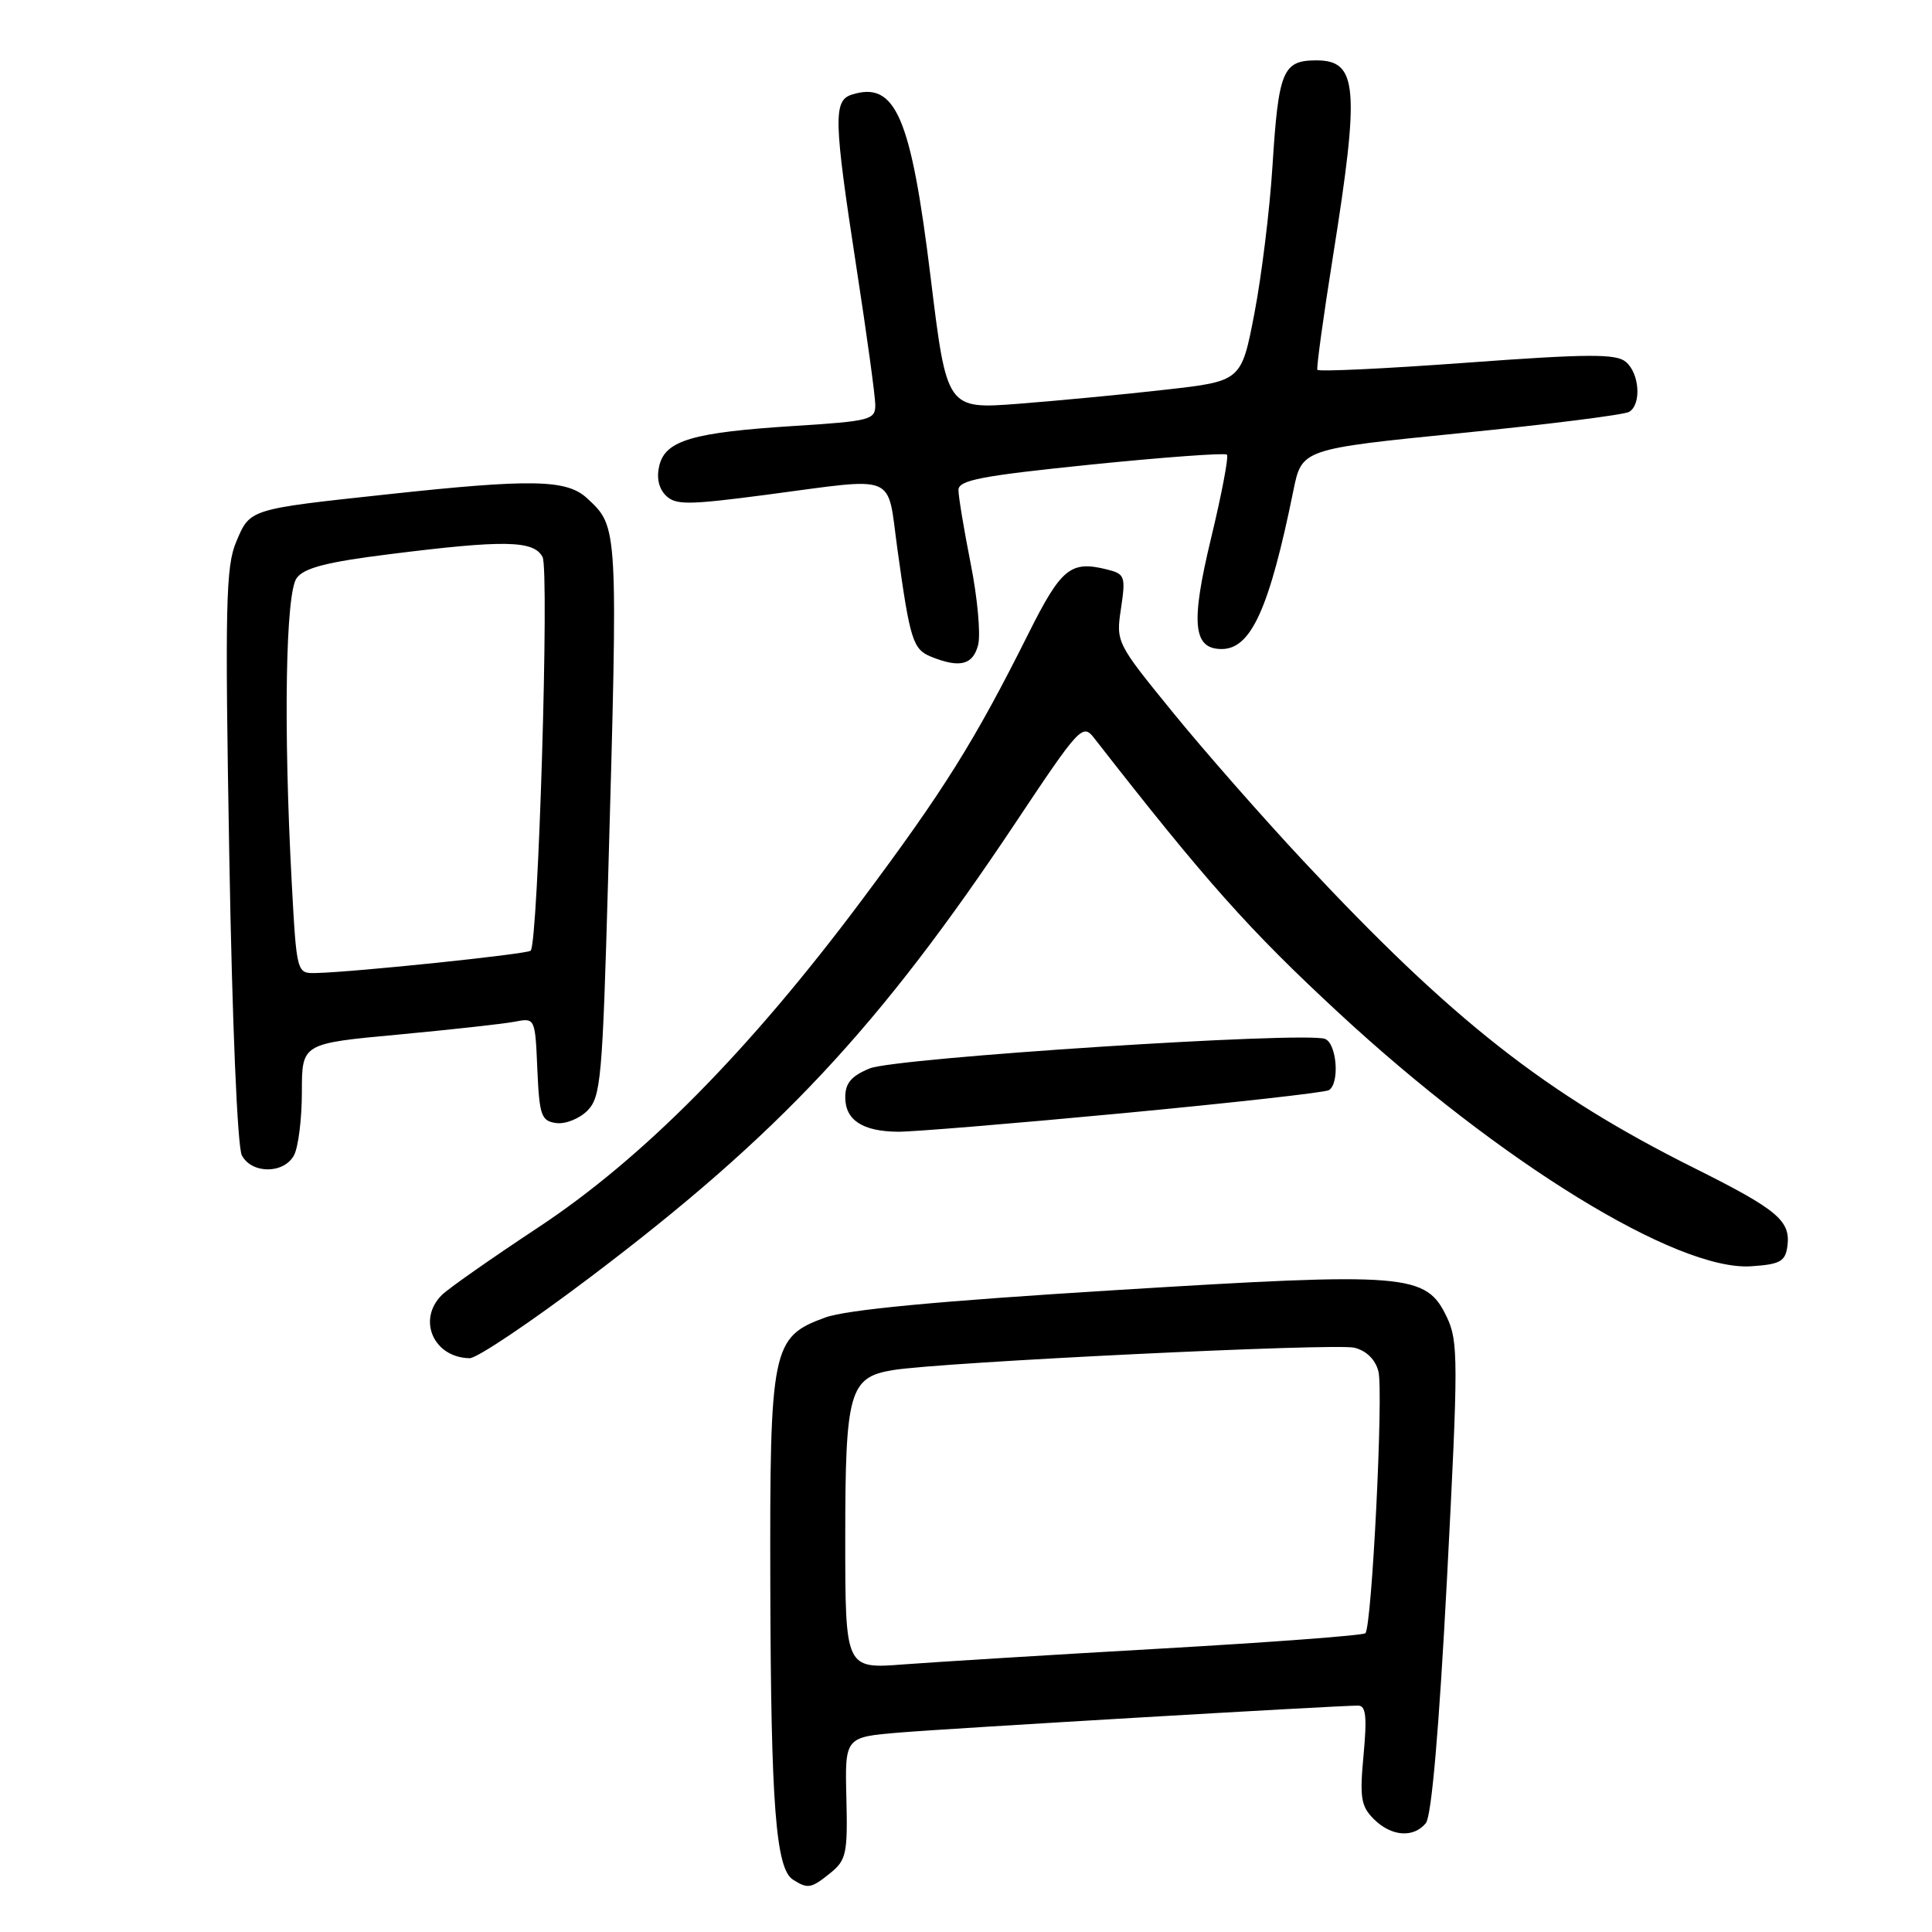 <?xml version="1.0" encoding="UTF-8" standalone="no"?>
<!DOCTYPE svg PUBLIC "-//W3C//DTD SVG 1.1//EN" "http://www.w3.org/Graphics/SVG/1.1/DTD/svg11.dtd" >
<svg xmlns="http://www.w3.org/2000/svg" xmlns:xlink="http://www.w3.org/1999/xlink" version="1.1" viewBox="0 0 256 256">
 <g >
 <path fill="currentColor"
d=" M 110.07 248.15 C 112.14 246.47 112.33 245.55 112.15 238.24 C 111.95 230.17 111.95 230.17 119.23 229.57 C 126.14 229.00 177.14 226.00 179.95 226.00 C 180.99 226.00 181.15 227.44 180.68 232.53 C 180.15 238.19 180.33 239.33 182.03 241.03 C 184.34 243.34 187.28 243.58 188.93 241.58 C 189.69 240.66 190.68 229.18 191.74 209.07 C 193.24 180.26 193.24 177.73 191.72 174.54 C 188.95 168.74 186.66 168.55 147.62 170.96 C 124.31 172.40 112.18 173.54 109.34 174.58 C 102.27 177.16 101.99 178.53 102.07 210.15 C 102.15 239.23 102.80 247.63 105.08 249.07 C 107.06 250.32 107.47 250.25 110.07 248.15 Z  M 78.19 169.25 C 103.22 150.34 116.49 136.15 134.65 108.89 C 143.00 96.35 143.46 95.85 144.95 97.76 C 159.77 116.77 165.48 123.18 177.39 134.21 C 198.76 154.00 222.19 168.41 232.00 167.79 C 235.84 167.54 236.55 167.16 236.83 165.19 C 237.31 161.77 235.60 160.32 224.55 154.80 C 204.83 144.96 192.43 135.22 172.66 114.04 C 167.24 108.24 159.45 99.37 155.34 94.31 C 147.92 85.20 147.86 85.09 148.54 80.61 C 149.17 76.37 149.06 76.05 146.69 75.46 C 141.86 74.25 140.62 75.26 136.25 84.00 C 129.12 98.25 125.07 104.71 114.18 119.29 C 99.26 139.25 85.19 153.48 71.29 162.66 C 65.13 166.73 59.39 170.75 58.54 171.60 C 55.25 174.89 57.46 179.89 62.23 179.97 C 63.19 179.99 70.37 175.16 78.19 169.25 Z  M 38.96 153.07 C 39.53 152.00 40.00 148.24 40.00 144.70 C 40.00 138.27 40.00 138.27 52.75 137.09 C 59.76 136.43 66.72 135.67 68.20 135.38 C 70.90 134.86 70.91 134.86 71.20 141.68 C 71.47 147.83 71.72 148.53 73.69 148.81 C 74.89 148.98 76.75 148.25 77.82 147.18 C 79.62 145.38 79.83 143.01 80.58 116.37 C 81.90 69.52 81.92 69.86 77.80 66.03 C 75.11 63.52 70.49 63.43 51.35 65.50 C 32.94 67.48 33.14 67.42 31.30 71.79 C 29.92 75.04 29.80 80.18 30.38 113.35 C 30.77 135.71 31.46 151.98 32.05 153.10 C 33.38 155.58 37.63 155.56 38.96 153.07 Z  M 148.84 147.50 C 163.32 146.13 175.58 144.76 176.09 144.45 C 177.54 143.55 177.14 138.27 175.57 137.66 C 172.93 136.65 118.68 140.16 115.25 141.57 C 112.80 142.57 112.00 143.52 112.00 145.40 C 112.00 148.42 114.31 149.93 119.00 149.96 C 120.92 149.98 134.35 148.87 148.84 147.50 Z  M 129.61 85.44 C 129.96 84.03 129.52 79.19 128.62 74.69 C 127.73 70.18 127.00 65.79 127.00 64.93 C 127.00 63.62 130.00 63.05 144.56 61.56 C 154.21 60.58 162.32 59.99 162.57 60.24 C 162.83 60.49 161.88 65.48 160.47 71.33 C 157.75 82.61 158.08 86.00 161.88 86.00 C 165.77 86.00 168.20 80.64 171.38 65.00 C 172.50 59.50 172.50 59.50 193.63 57.38 C 205.25 56.22 215.26 54.96 215.88 54.57 C 217.53 53.56 217.24 49.45 215.42 47.94 C 214.12 46.86 210.42 46.88 194.33 48.06 C 183.59 48.85 174.70 49.27 174.56 49.00 C 174.42 48.73 175.35 41.98 176.62 34.00 C 180.20 11.55 179.90 8.00 174.43 8.00 C 169.97 8.00 169.41 9.35 168.61 22.00 C 168.25 27.78 167.17 36.55 166.22 41.50 C 164.49 50.50 164.49 50.50 154.49 51.63 C 149.00 52.26 140.21 53.09 134.98 53.50 C 125.45 54.23 125.45 54.23 123.31 36.72 C 120.70 15.41 118.66 10.70 112.86 12.54 C 110.40 13.33 110.47 15.86 113.49 35.50 C 114.85 44.30 115.97 52.46 115.98 53.63 C 116.00 55.63 115.35 55.80 105.25 56.44 C 91.81 57.29 88.20 58.35 87.37 61.66 C 86.97 63.26 87.27 64.70 88.21 65.64 C 89.51 66.94 91.10 66.93 101.55 65.56 C 119.17 63.24 117.50 62.55 118.91 72.75 C 120.58 84.82 120.96 86.04 123.38 87.02 C 127.19 88.56 128.93 88.11 129.61 85.44 Z  M 112.00 203.79 C 112.00 184.43 112.55 182.50 118.28 181.55 C 124.68 180.49 176.96 177.95 179.46 178.58 C 181.07 178.98 182.25 180.15 182.65 181.73 C 183.33 184.44 181.78 215.55 180.92 216.41 C 180.64 216.70 168.50 217.61 153.95 218.44 C 139.40 219.27 124.01 220.22 119.75 220.54 C 112.00 221.14 112.00 221.14 112.00 203.79 Z  M 38.65 116.84 C 37.55 96.32 37.84 78.60 39.31 76.60 C 40.29 75.25 43.30 74.47 51.56 73.44 C 66.83 71.52 70.71 71.59 71.89 73.80 C 72.81 75.51 71.32 124.86 70.32 125.97 C 69.91 126.42 47.13 128.80 41.90 128.93 C 39.31 129.00 39.31 129.00 38.65 116.84 Z "/>
</g>
</svg>